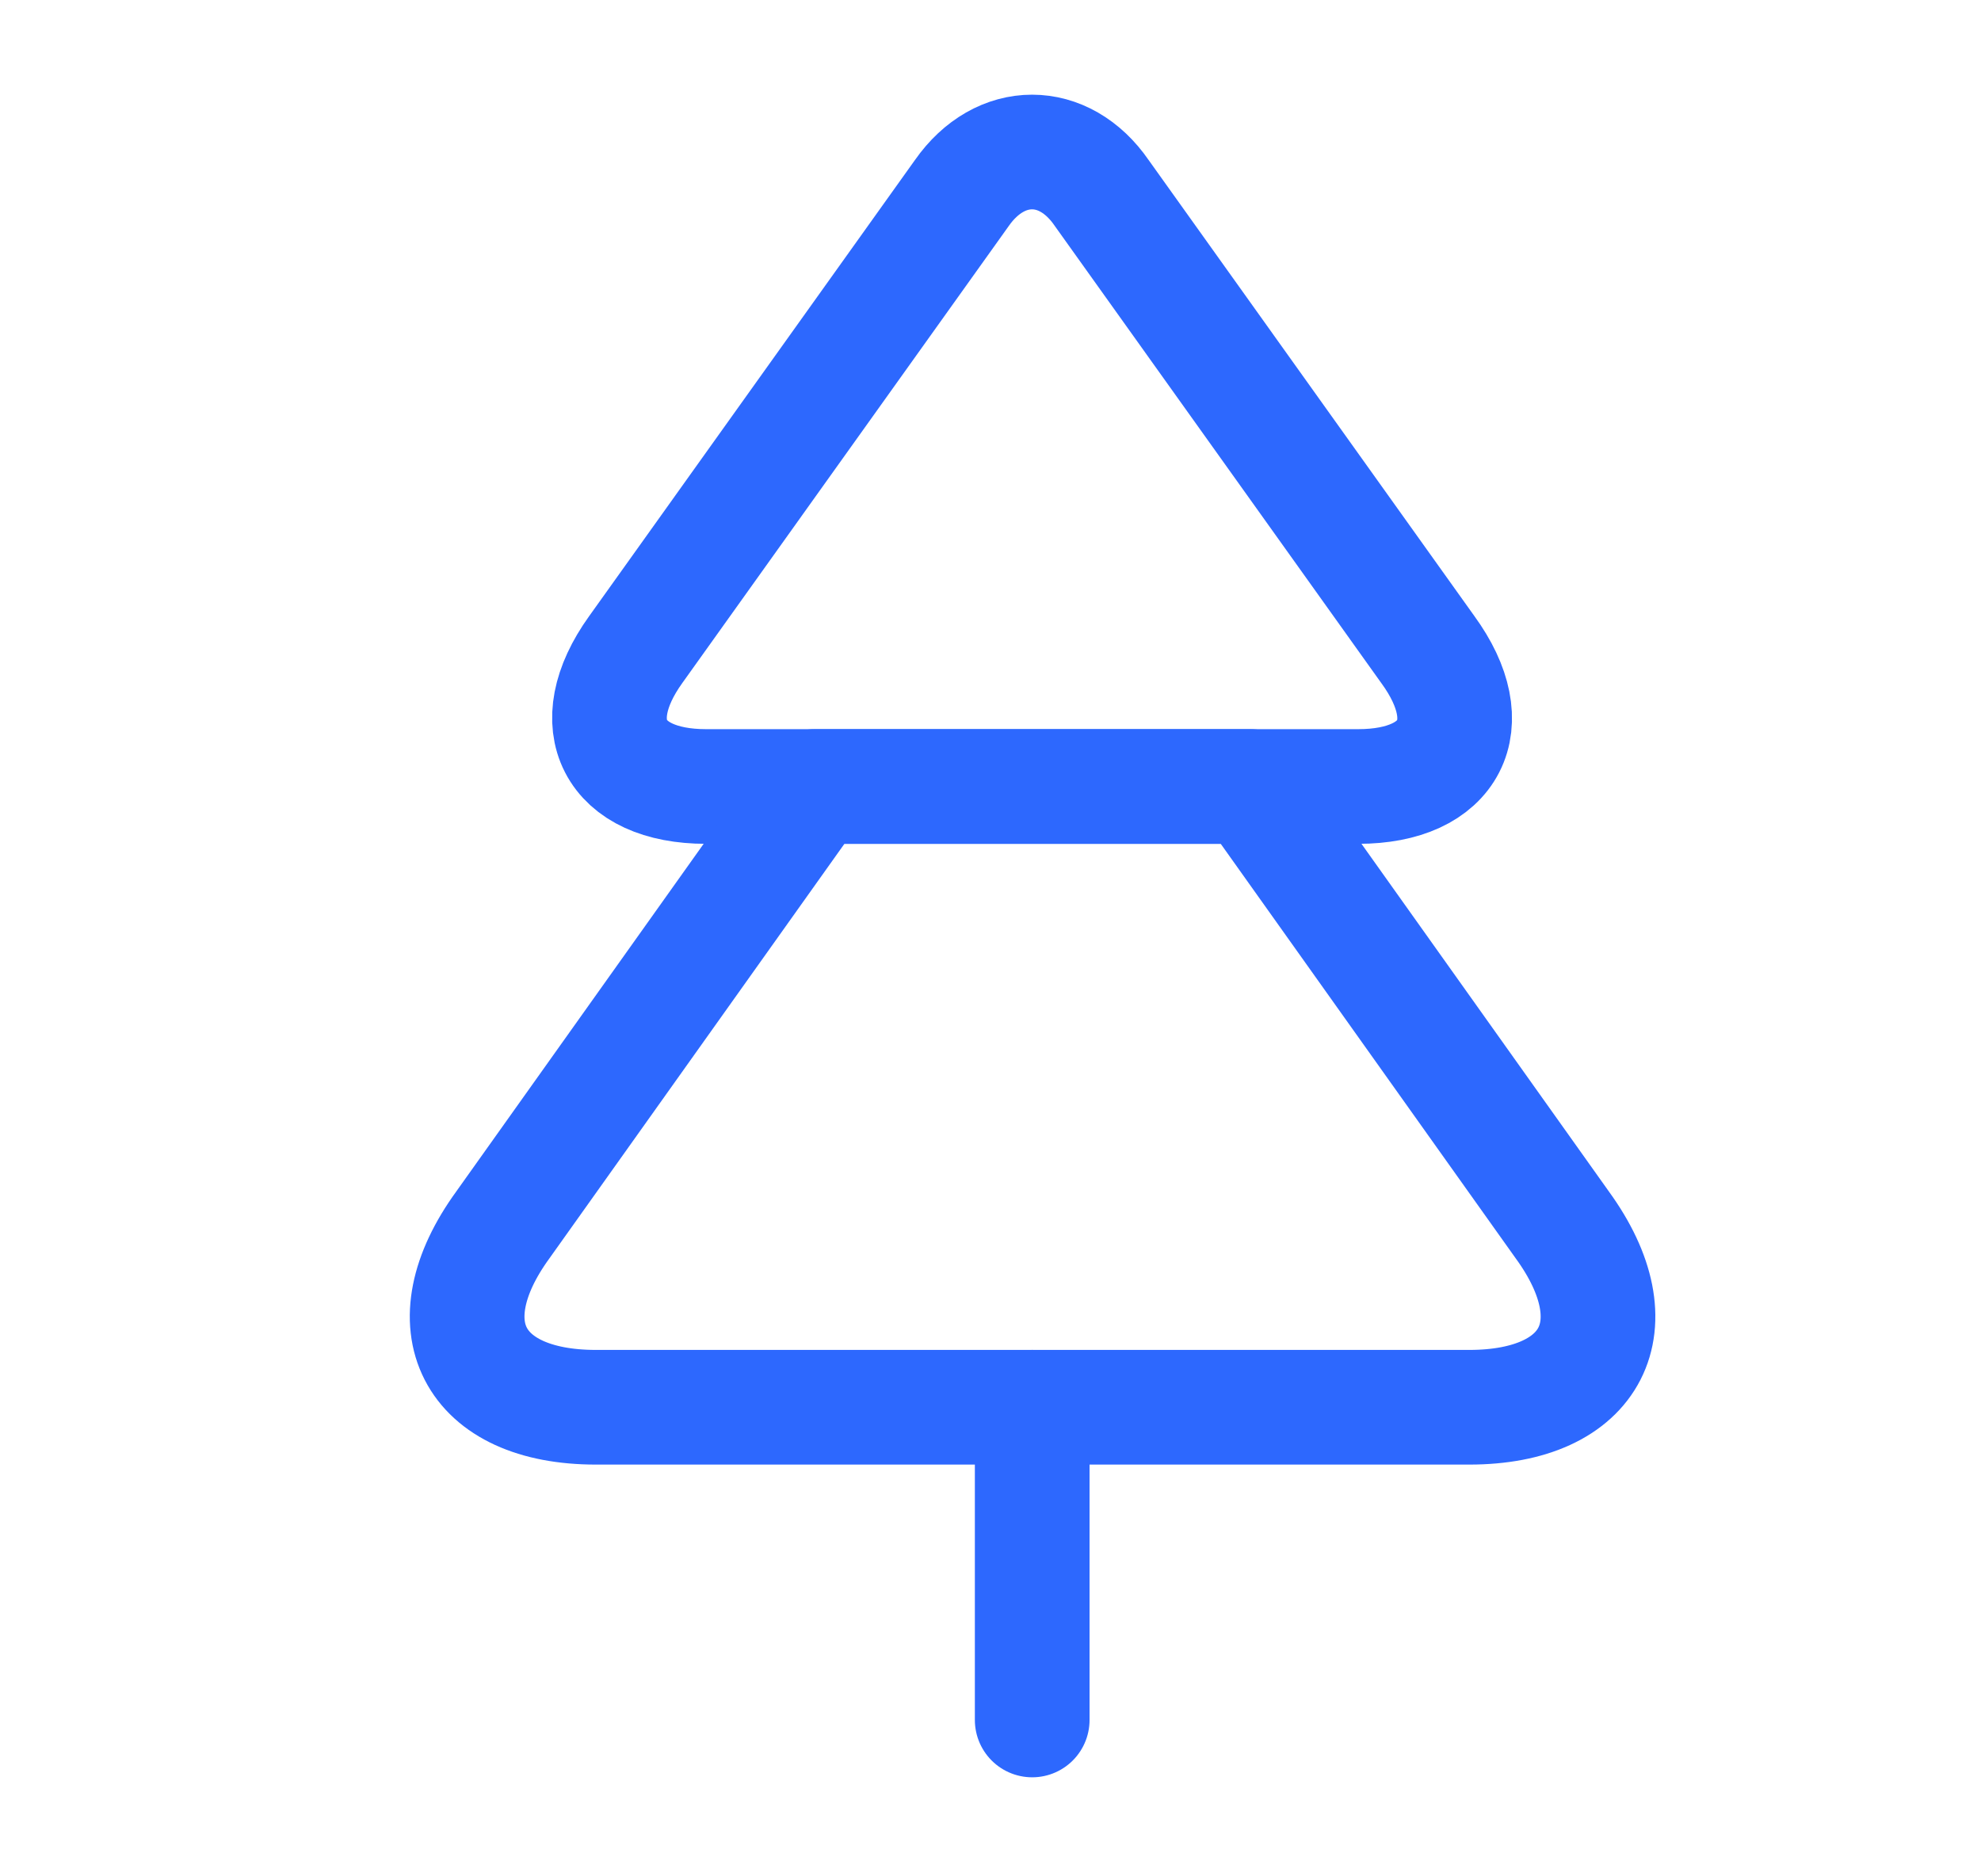 <svg width="19" height="18" viewBox="0 0 19 18" fill="none" xmlns="http://www.w3.org/2000/svg">
<path d="M13.027 7.545H6.772C5.887 7.545 5.58 6.952 6.097 6.232L9.225 1.852C9.592 1.327 10.207 1.327 10.567 1.852L13.695 6.232C14.22 6.952 13.912 7.545 13.027 7.545Z" stroke="#2D68FE" stroke-width="1.1" stroke-linecap="round" stroke-linejoin="round"/>
<path d="M14.092 13.5H5.715C4.53 13.5 4.125 12.712 4.822 11.752L7.815 7.545H11.992L14.985 11.752C15.682 12.712 15.277 13.5 14.092 13.5Z" stroke="#2D68FE" stroke-width="1.1" stroke-linecap="round" stroke-linejoin="round"/>
<path d="M9.9 16.5V13.5" stroke="#2D68FE" stroke-width="1.1" stroke-linecap="round" stroke-linejoin="round"/>
</svg>

